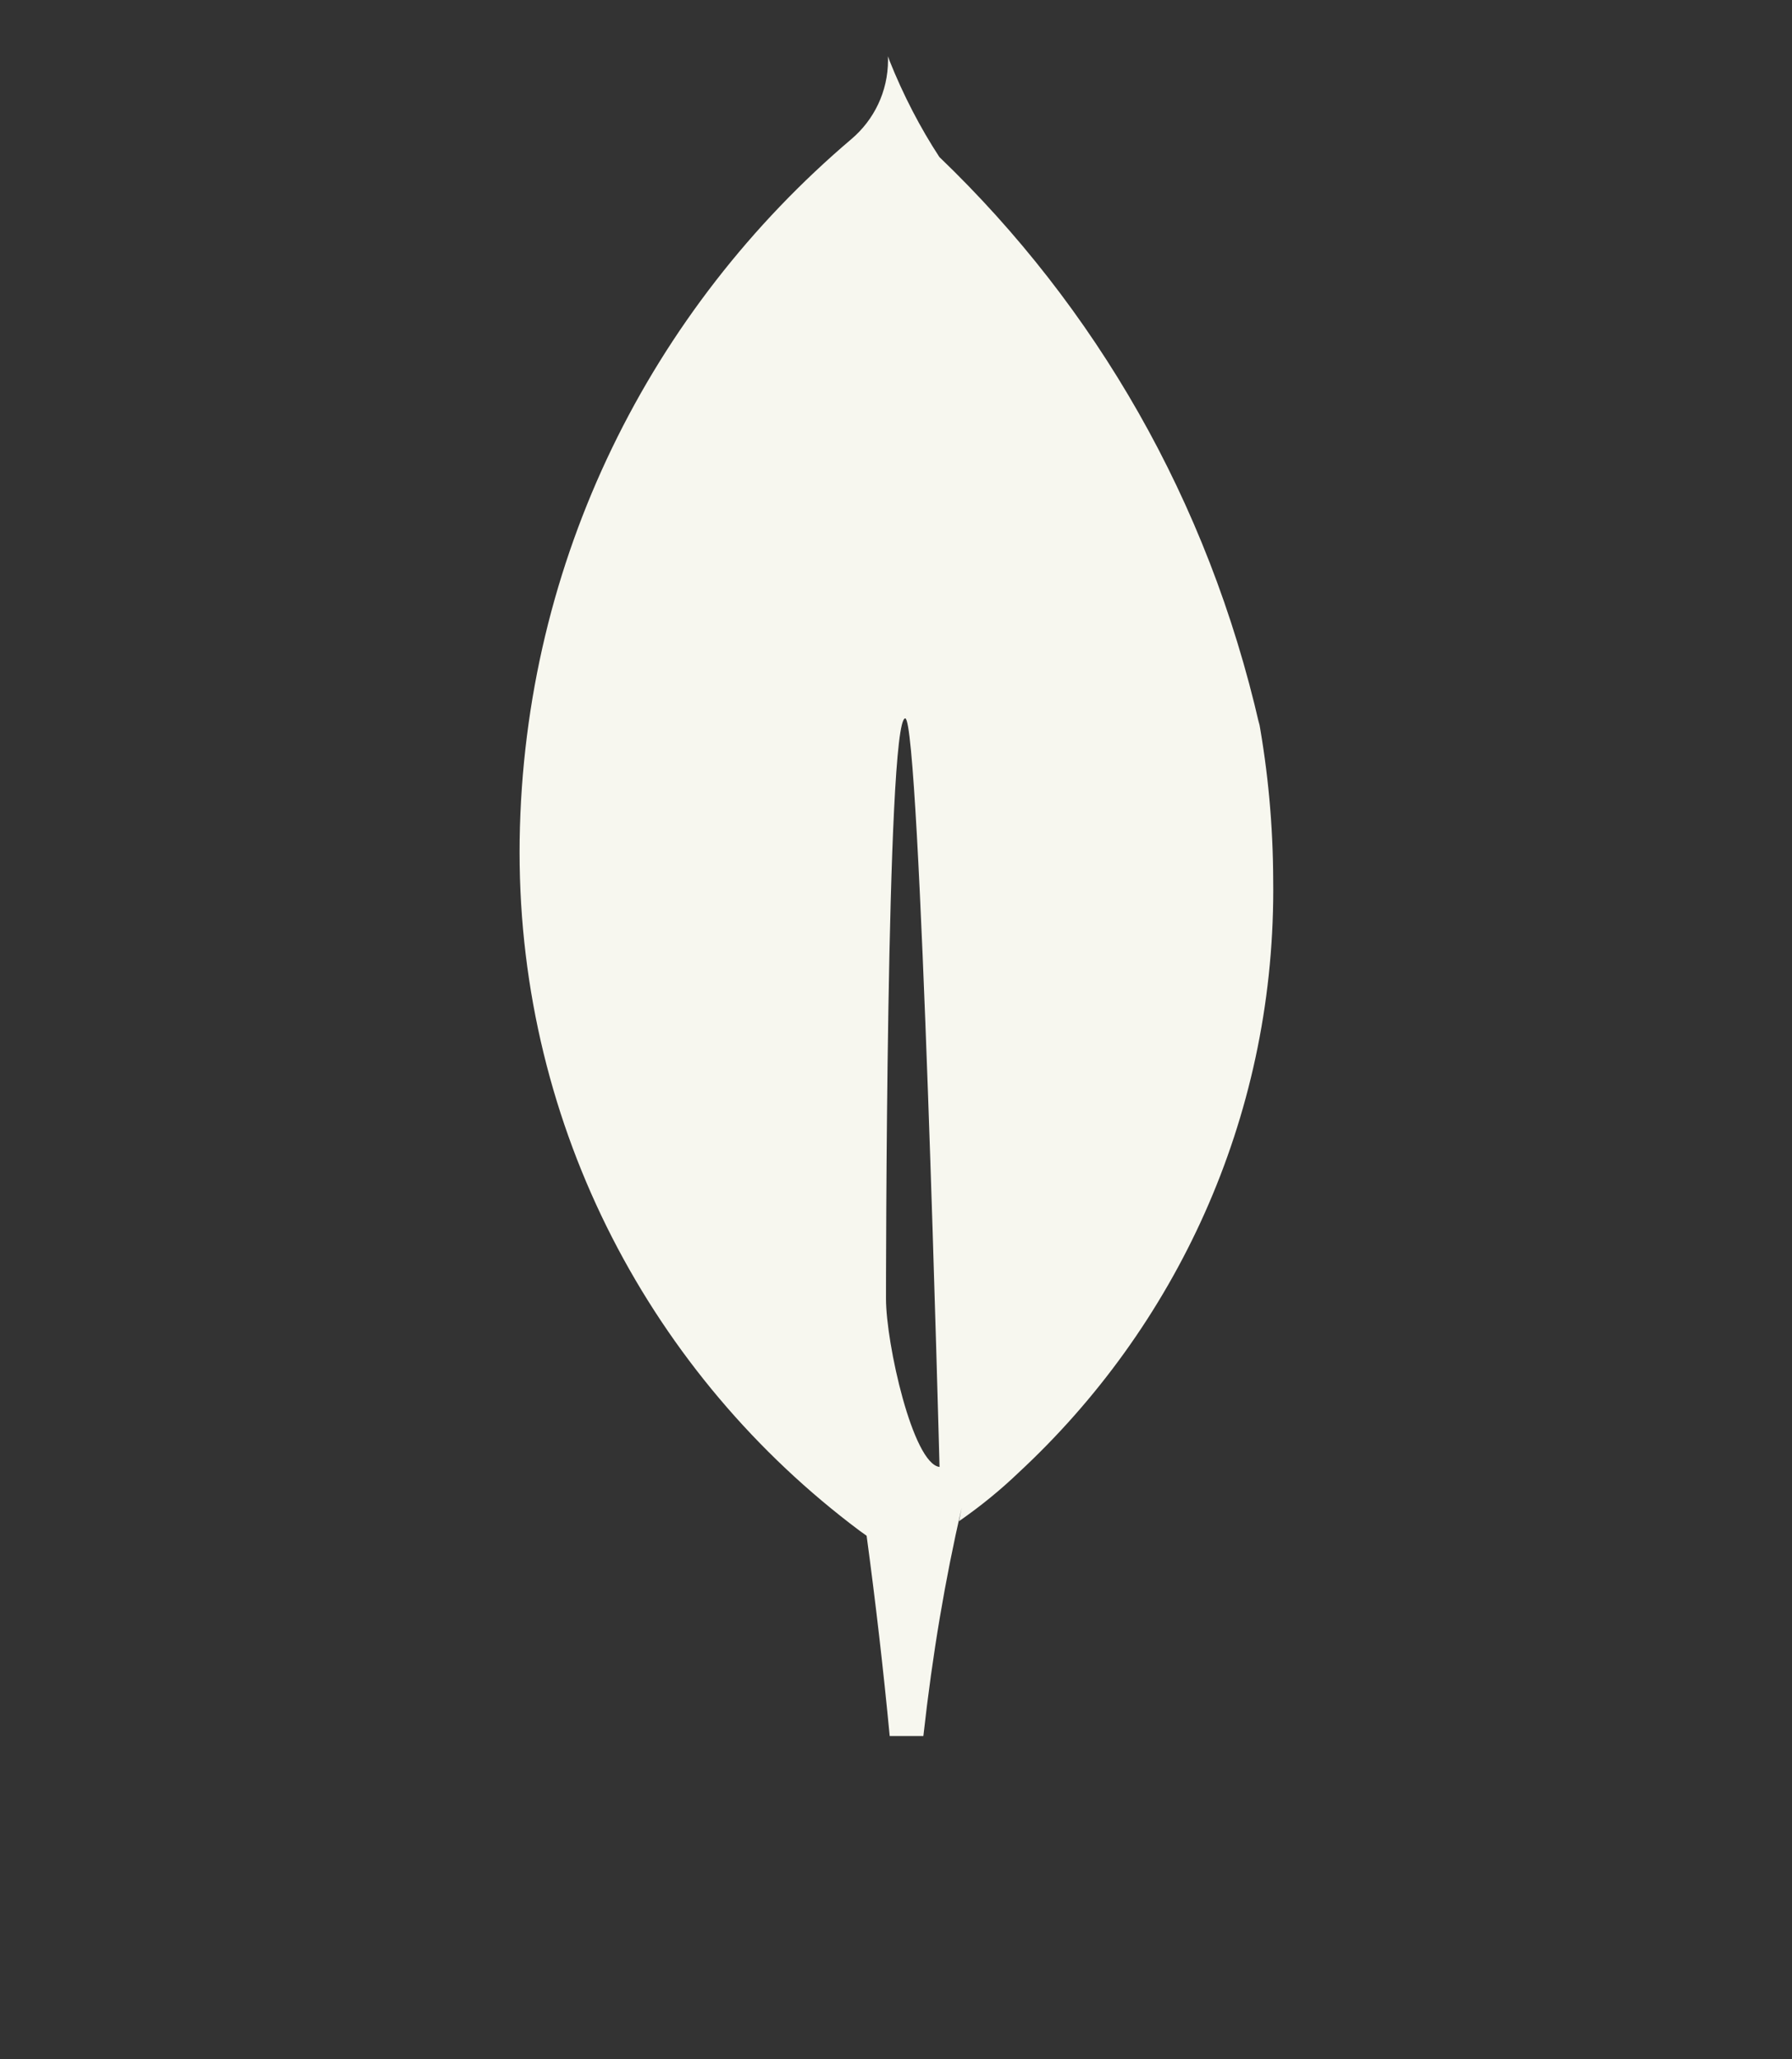 <svg viewBox="0 0 1024 1176.463" fill="#f7f7ef" xmlns="http://www.w3.org/2000/svg"><rect x="0" y="0" width="1024" height="1176.463" fill="#333333" stroke="none"/><path d="M506.282 741.934s0-331.545 10.996-331.505c8.518 0 19.595 427.676 19.595 427.676-15.236-1.8-30.59-70.38-30.59-96.172zm213.376-327.706C690.254 285.704 625.82 175.22 537.01 89.928l-.217-.207c-10.823-16.51-20.696-35.47-28.63-55.412l-.762-2.17c.027.65.04 1.414.04 2.182 0 18.068-8.1 34.244-20.87 45.094l-.084.07c-114.356 97.092-187.13 240.154-189.54 400.272l-.005.413c-.028 1.977-.045 4.31-.045 6.65 0 158.628 76.32 299.43 194.246 387.69l1.264.905 2.8 2q7.72 57.088 13.195 114.447h19.234c5.32-47.713 12.492-89.487 21.87-130.42l-1.476 7.656c12.662-8.813 23.758-17.916 34.092-27.81l-.102.098c89.635-83.103 145.552-201.488 145.552-332.933 0-1.944-.012-3.886-.037-5.824l.003.294c-.093-31.405-2.956-62.077-8.355-91.866l.478 3.172z"/></svg>